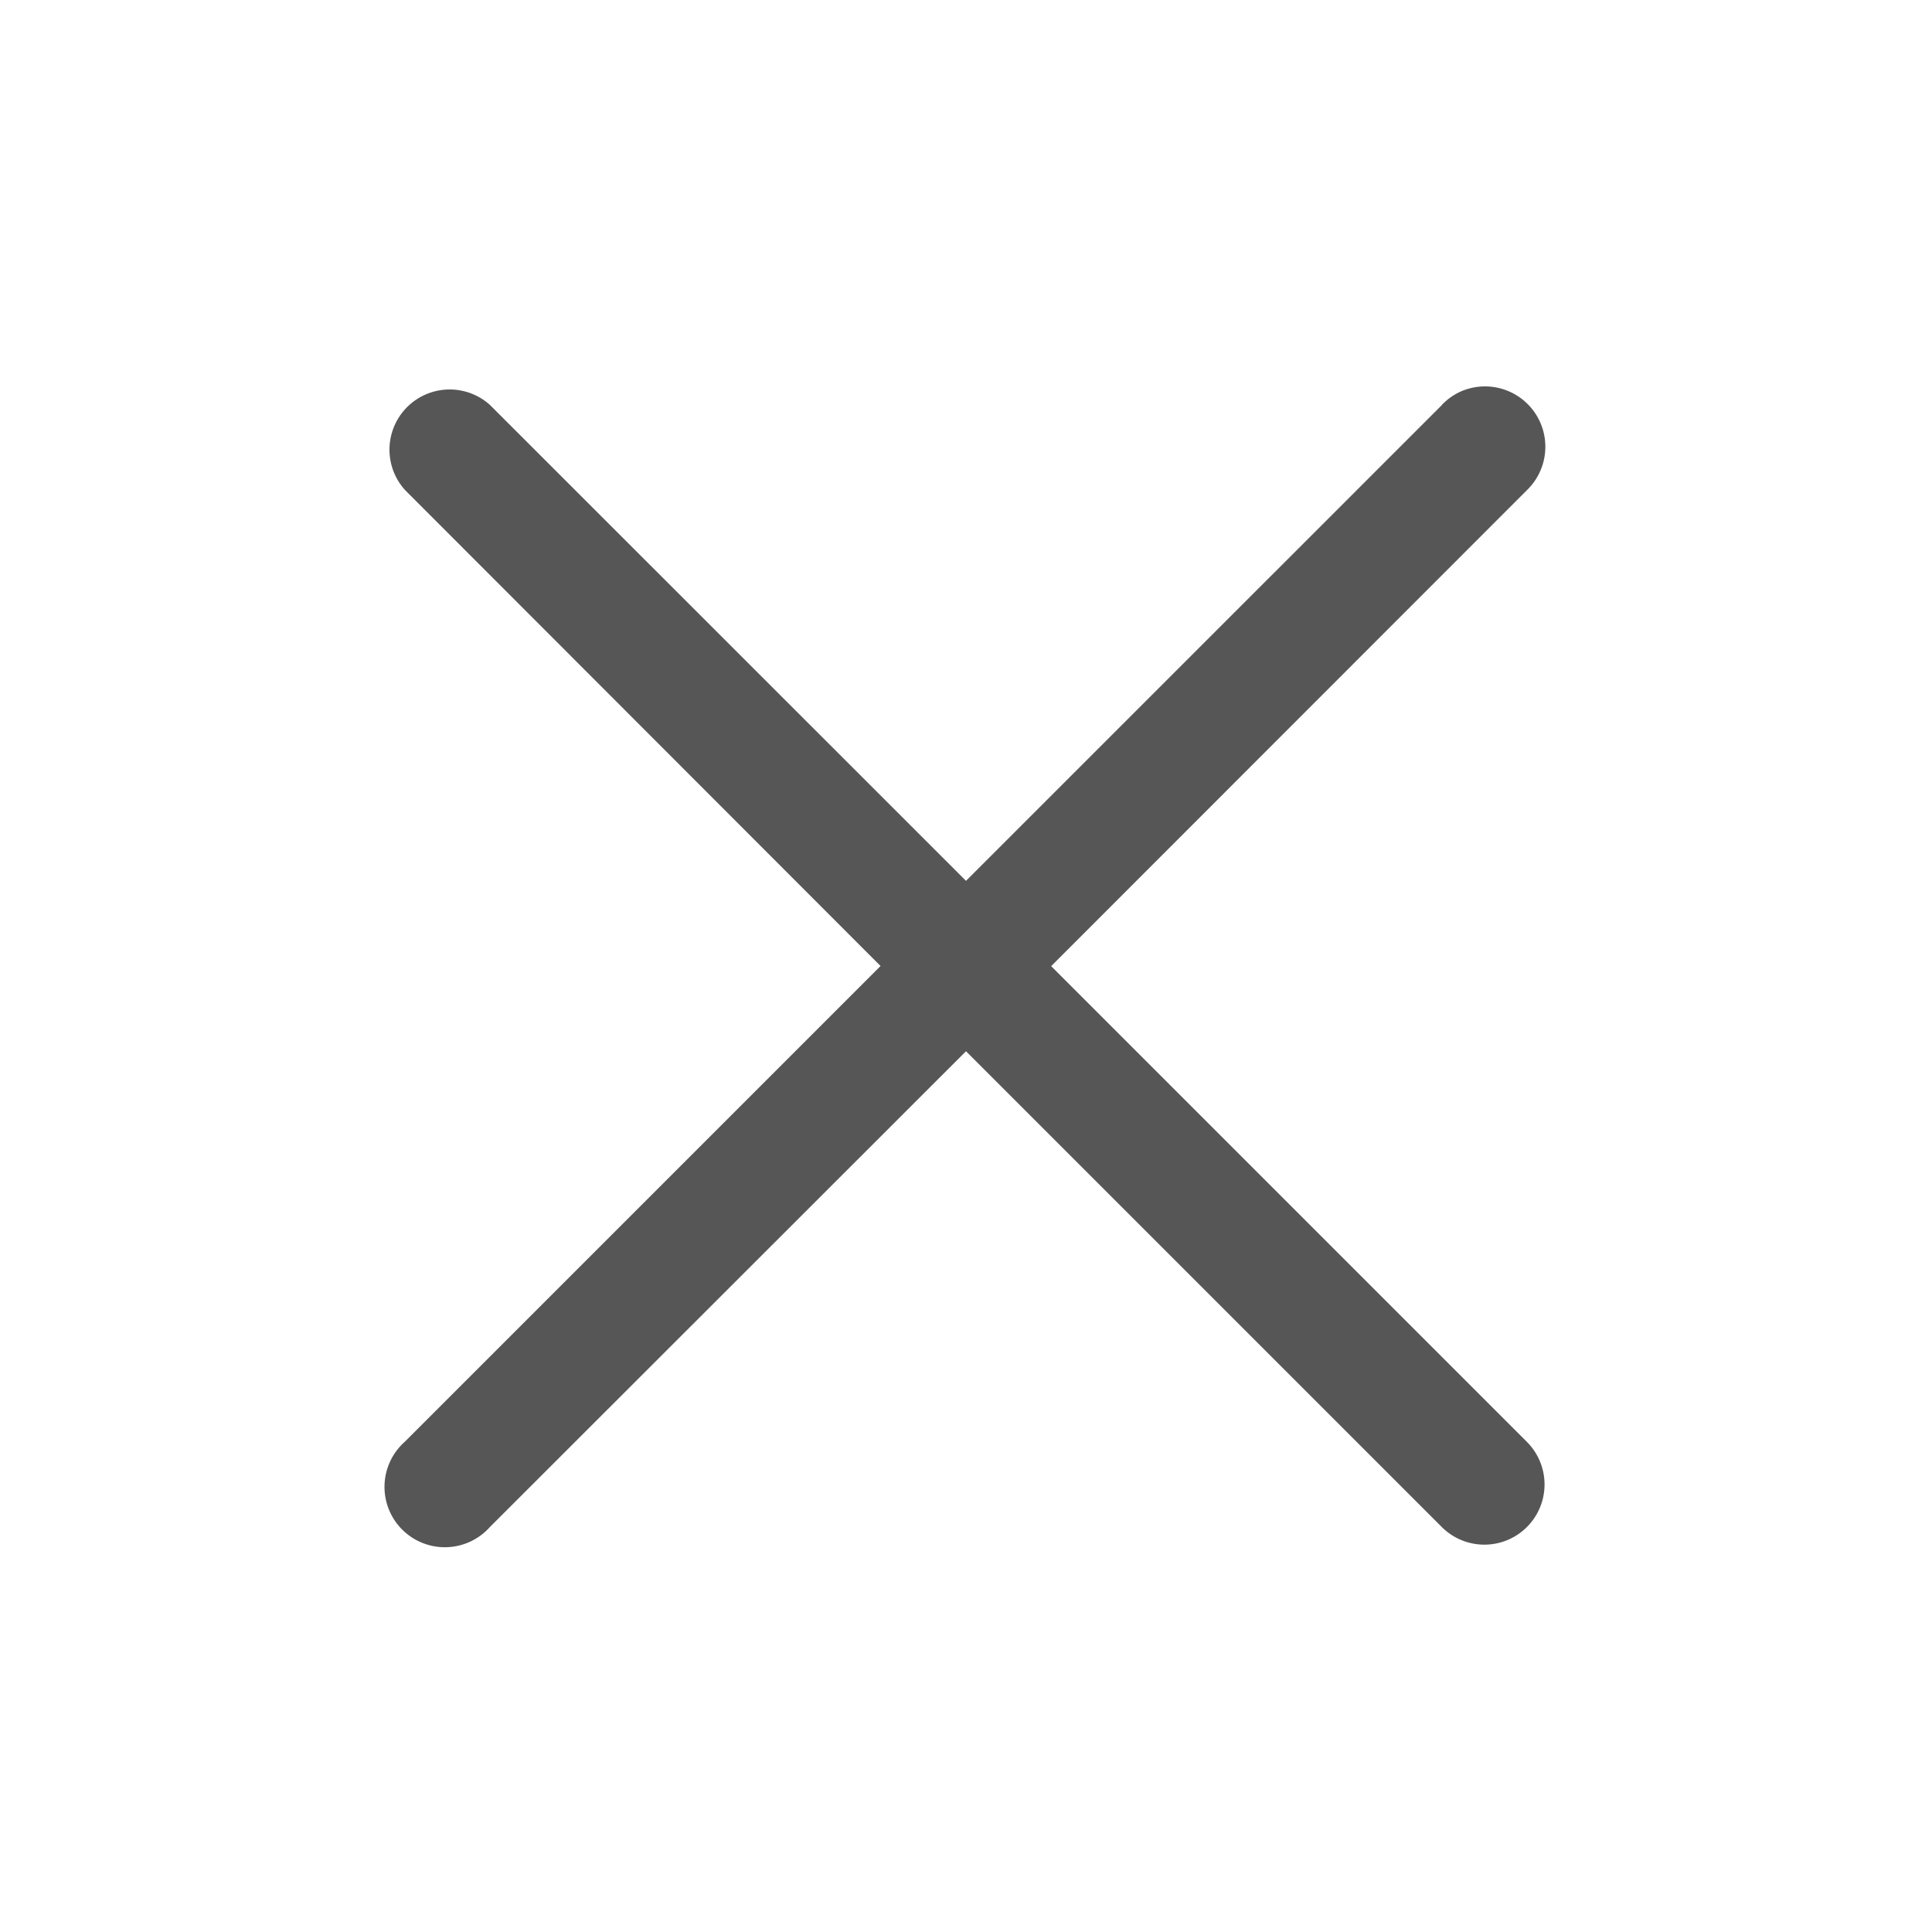 <svg width="26" height="26" fill="none" xmlns="http://www.w3.org/2000/svg"><path d="M19.406 5.449 13 11.854 6.594 5.45A.81.81 0 0 0 5.45 6.594L11.85 13l-6.404 6.404a.812.812 0 1 0 1.146 1.147L13 14.147l6.406 6.406a.81.81 0 0 0 1.145-1.146l-6.405-6.405 6.405-6.408a.812.812 0 0 0-.882-1.33.81.81 0 0 0-.263.183v.002Z" fill="#575656"/></svg>